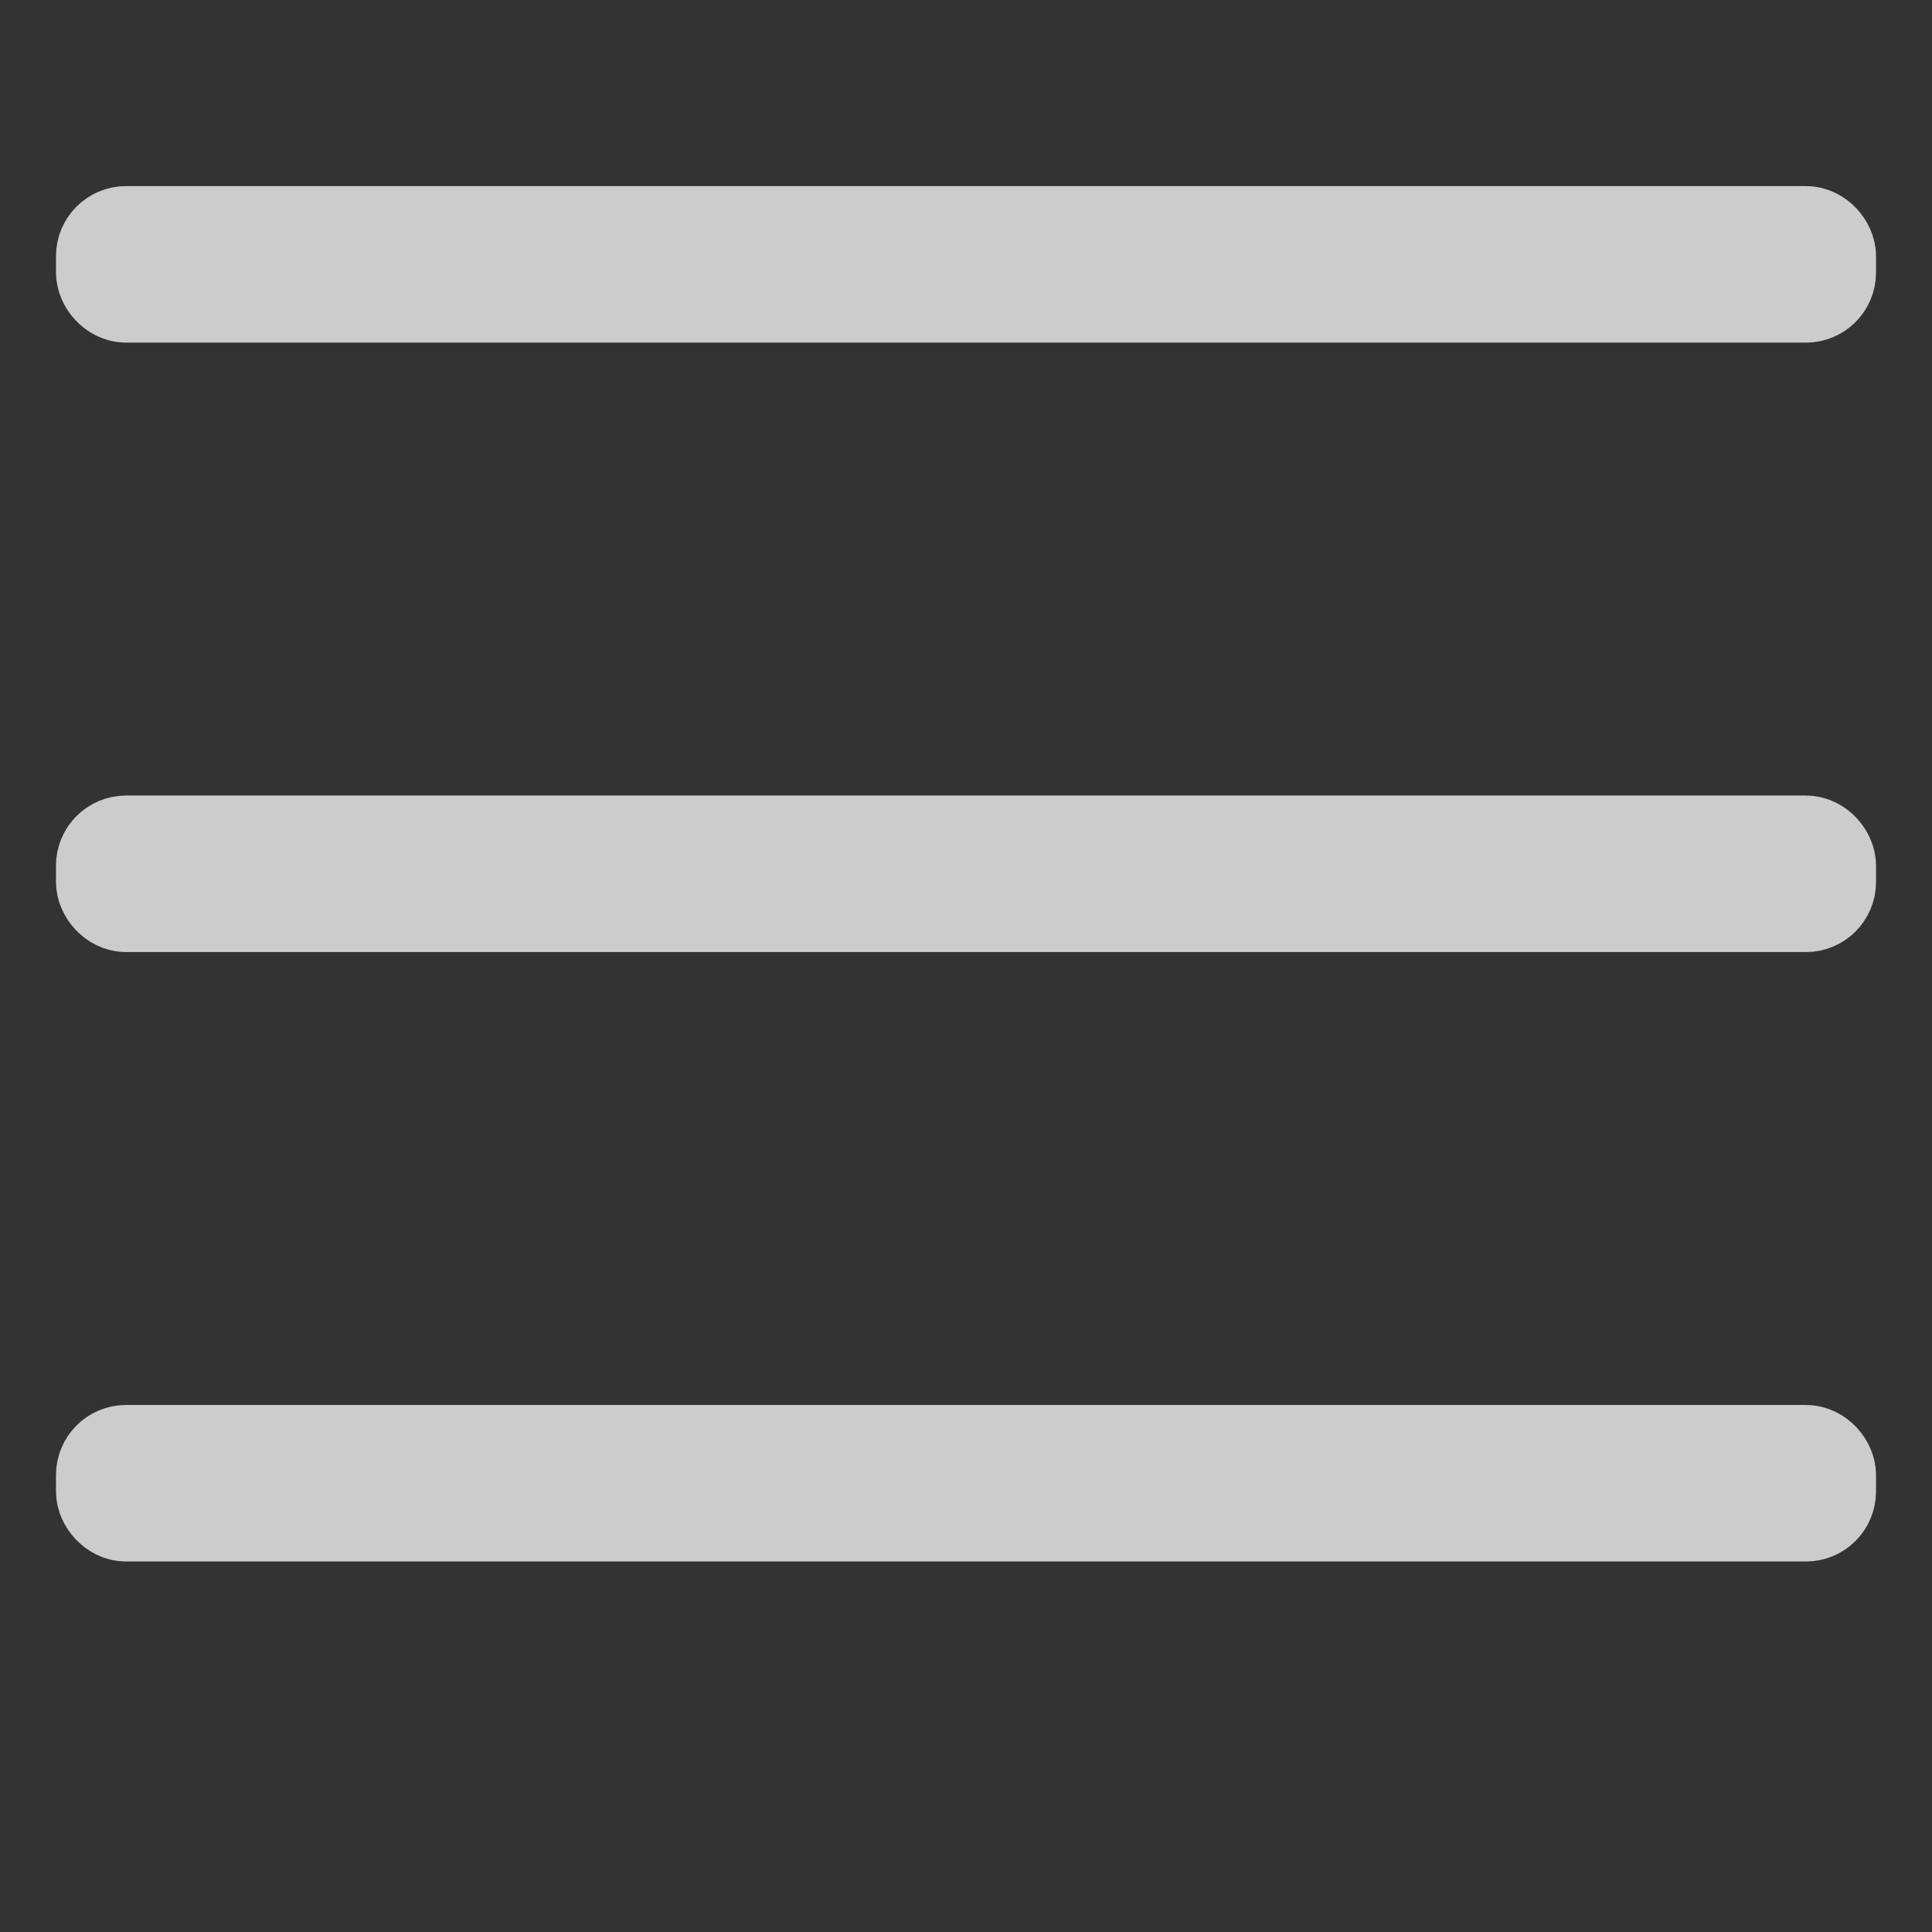 <?xml version="1.0" encoding="UTF-8" standalone="no"?>
<svg
   xmlns:dc="http://purl.org/dc/elements/1.1/"
   xmlns:cc="http://creativecommons.org/ns#"
   xmlns:rdf="http://www.w3.org/1999/02/22-rdf-syntax-ns#"
   xmlns:svg="http://www.w3.org/2000/svg"
   xmlns="http://www.w3.org/2000/svg"
   xmlns:sodipodi="http://sodipodi.sourceforge.net/DTD/sodipodi-0.dtd"
   xmlns:inkscape="http://www.inkscape.org/namespaces/inkscape"
   sodipodi:docname="burger-menu-icon.inkscape.svg"
   inkscape:version="1.0 (4035a4f, 2020-05-01)"
   id="svg1007"
   version="1.1"
   viewBox="0 0 105.833 105.833"
   height="400"
   width="400">
  <rect x="0" y="0" width="105.833" height="105.833" fill="#333333" stroke="none"/>
  <defs
     id="defs1001" />
  <sodipodi:namedview
     inkscape:snap-page="true"
     inkscape:window-maximized="0"
     inkscape:window-y="23"
     inkscape:window-x="1920"
     inkscape:window-height="1395"
     inkscape:window-width="2560"
     units="px"
     showgrid="false"
     inkscape:document-rotation="0"
     inkscape:current-layer="layer1"
     inkscape:document-units="mm"
     inkscape:cy="198.03046"
     inkscape:cx="191.2029"
     inkscape:zoom="2.8"
     inkscape:pageshadow="2"
     inkscape:pageopacity="0.0"
     borderopacity="1.0"
     bordercolor="#666666"
     pagecolor="#ffffff"
     id="base" />
  <g
     id="layer1"
     inkscape:groupmode="layer"
     inkscape:label="Layer 1">
    <rect
       inkscape:transform-center-y="-0.094493687"
       inkscape:transform-center-x="-47.247022"
       style="fill:#ffffff;fill-rule:evenodd;stroke:#cccccc;stroke-width:5.268;stroke-linejoin:round;stroke-miterlimit:4;stroke-dasharray:none"
       id="rect1011"
       width="94.432"
       height="3.306"
       x="5.701"
       y="79.597"
       ry="1.203" />
    <rect
       style="fill:#ffffff;fill-rule:evenodd;stroke:#cccccc;stroke-width:5.268;stroke-linejoin:round;stroke-miterlimit:4;stroke-dasharray:none"
       id="rect1067"
       width="94.432"
       height="3.306"
       x="5.701"
       y="46.213"
       ry="1.203" />
    <rect
       ry="1.203"
       y="12.828"
       x="5.701"
       height="3.306"
       width="94.432"
       id="rect1316"
       style="fill:#ffffff;fill-rule:evenodd;stroke:#cccccc;stroke-width:5.268;stroke-linejoin:round;stroke-miterlimit:4;stroke-dasharray:none"
       inkscape:transform-center-x="-47.247023"
       inkscape:transform-center-y="-0.094495553" />
  </g>
</svg>
